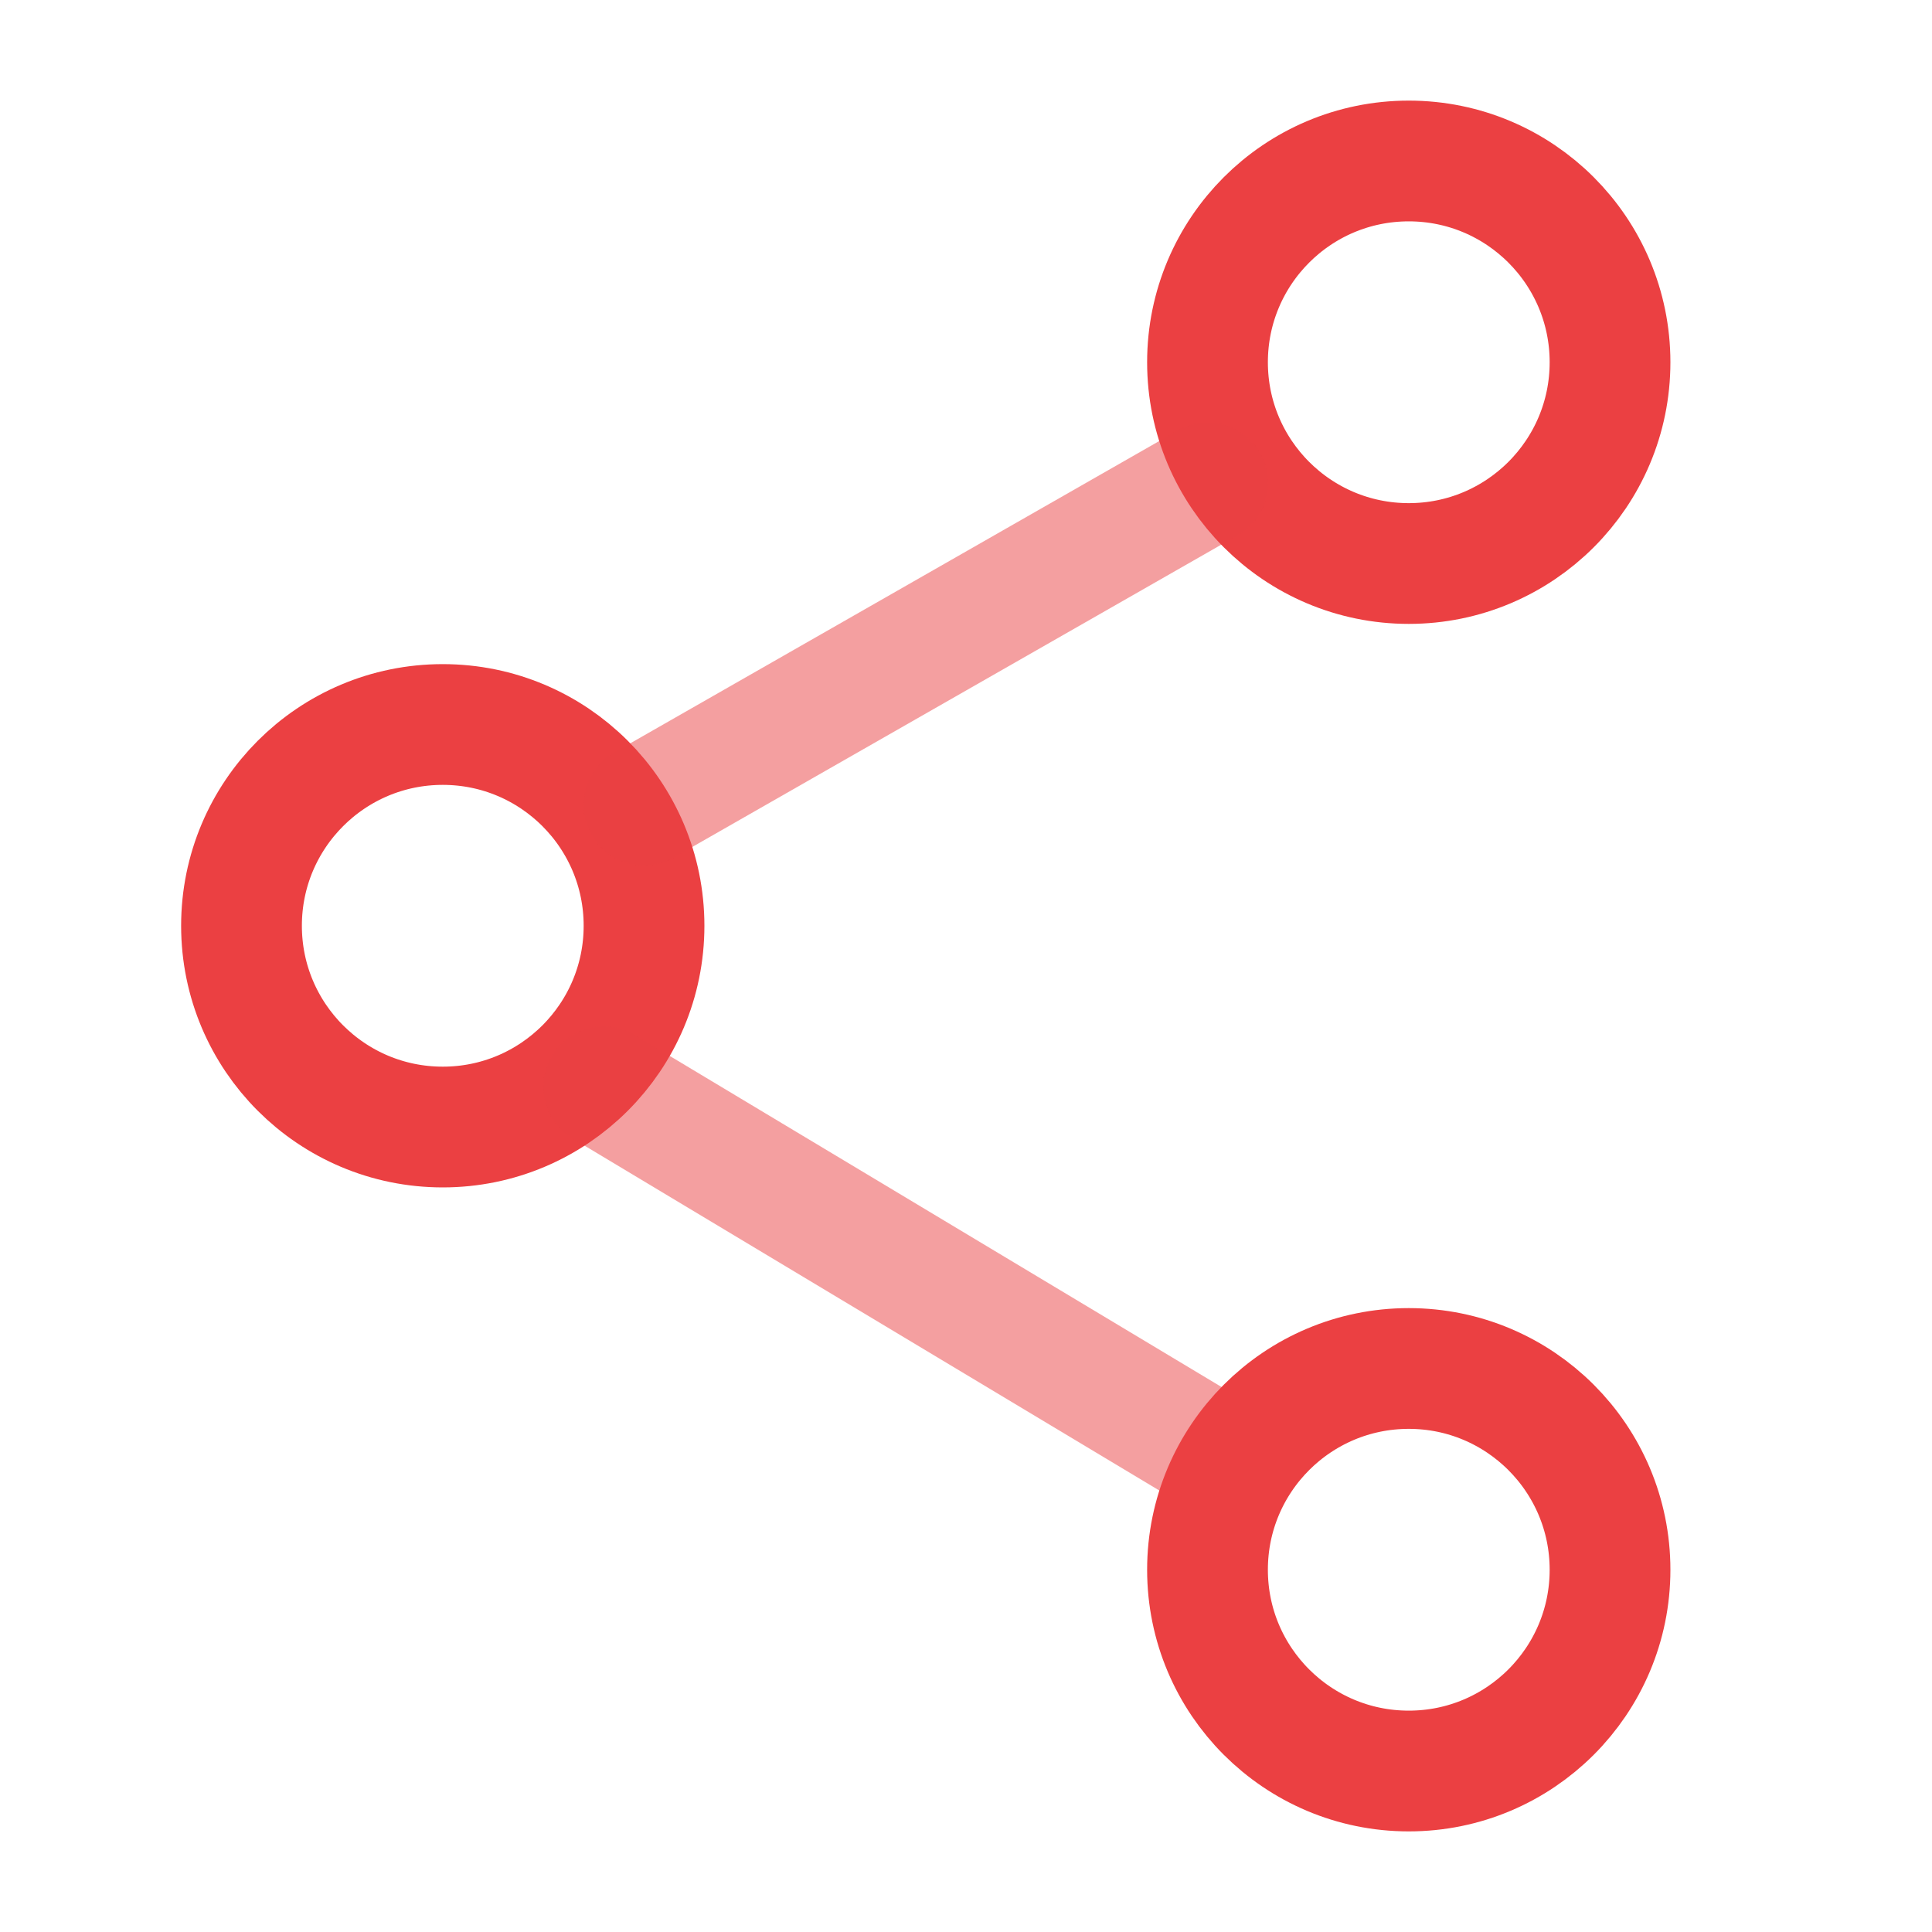 <svg width="40" height="40" viewBox="0 0 40 40" fill="none" xmlns="http://www.w3.org/2000/svg">
<circle cx="29.167" cy="7.5" r="4.167" stroke="#EB4042" stroke-width="2.5"/>
<circle cx="9.167" cy="19.167" r="4.167" stroke="#EB4042" stroke-width="2.5"/>
<path opacity="0.5" d="M25 10L13.333 16.667" stroke="#EB4042" stroke-width="2.5" stroke-linecap="round" stroke-linejoin="round"/>
<path opacity="0.5" d="M12.5 22.5L25 30" stroke="#EB4042" stroke-width="2.5" stroke-linecap="round" stroke-linejoin="round"/>
<circle cx="29.167" cy="32.5" r="4.167" stroke="#EB4042" stroke-width="2.5"/>
</svg>
